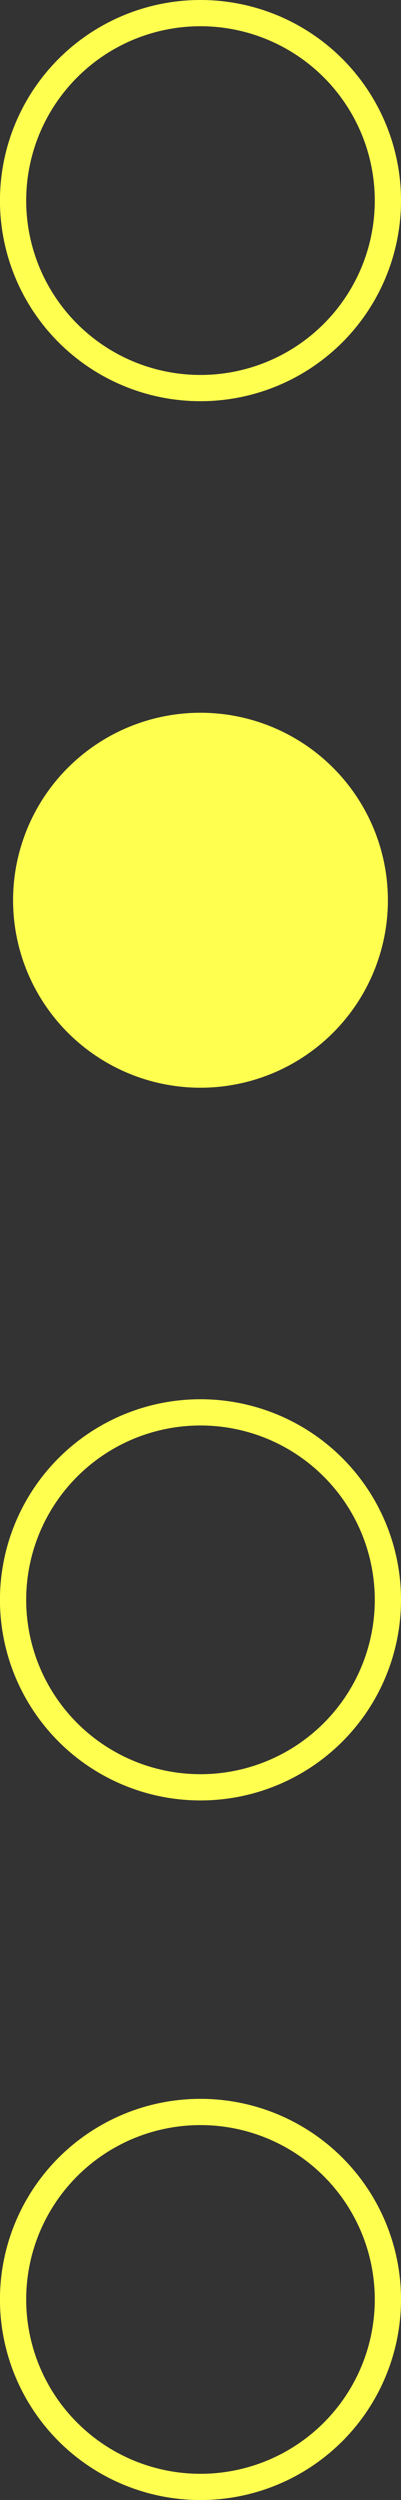 <svg id="Capa_1" data-name="Capa 1" xmlns="http://www.w3.org/2000/svg" viewBox="0 0 114.99 716.62"><rect x="0" y="0" width="114.99" height="716.62" fill="#333333" stroke="none"/><path d="M593.74,239.18A53.74,53.74,0,1,1,540,185.45,53.74,53.74,0,0,1,593.74,239.18Z" transform="translate(-482.51 -181.69)" fill="none" stroke="#ffff50" stroke-miterlimit="10" stroke-width="7.52"/><path d="M593.74,439.73A53.74,53.74,0,1,1,540,386,53.74,53.74,0,0,1,593.74,439.73Z" transform="translate(-482.51 -181.69)" fill="#ffff50"/><path d="M593.74,640.27A53.74,53.74,0,1,1,540,586.54,53.74,53.74,0,0,1,593.74,640.27Z" transform="translate(-482.51 -181.69)" fill="none" stroke="#ffff50" stroke-miterlimit="10" stroke-width="7.52"/><path d="M593.74,840.82A53.74,53.74,0,1,1,540,787.08,53.74,53.74,0,0,1,593.74,840.82Z" transform="translate(-482.51 -181.69)" fill="none" stroke="#ffff50" stroke-miterlimit="10" stroke-width="7.52"/></svg>